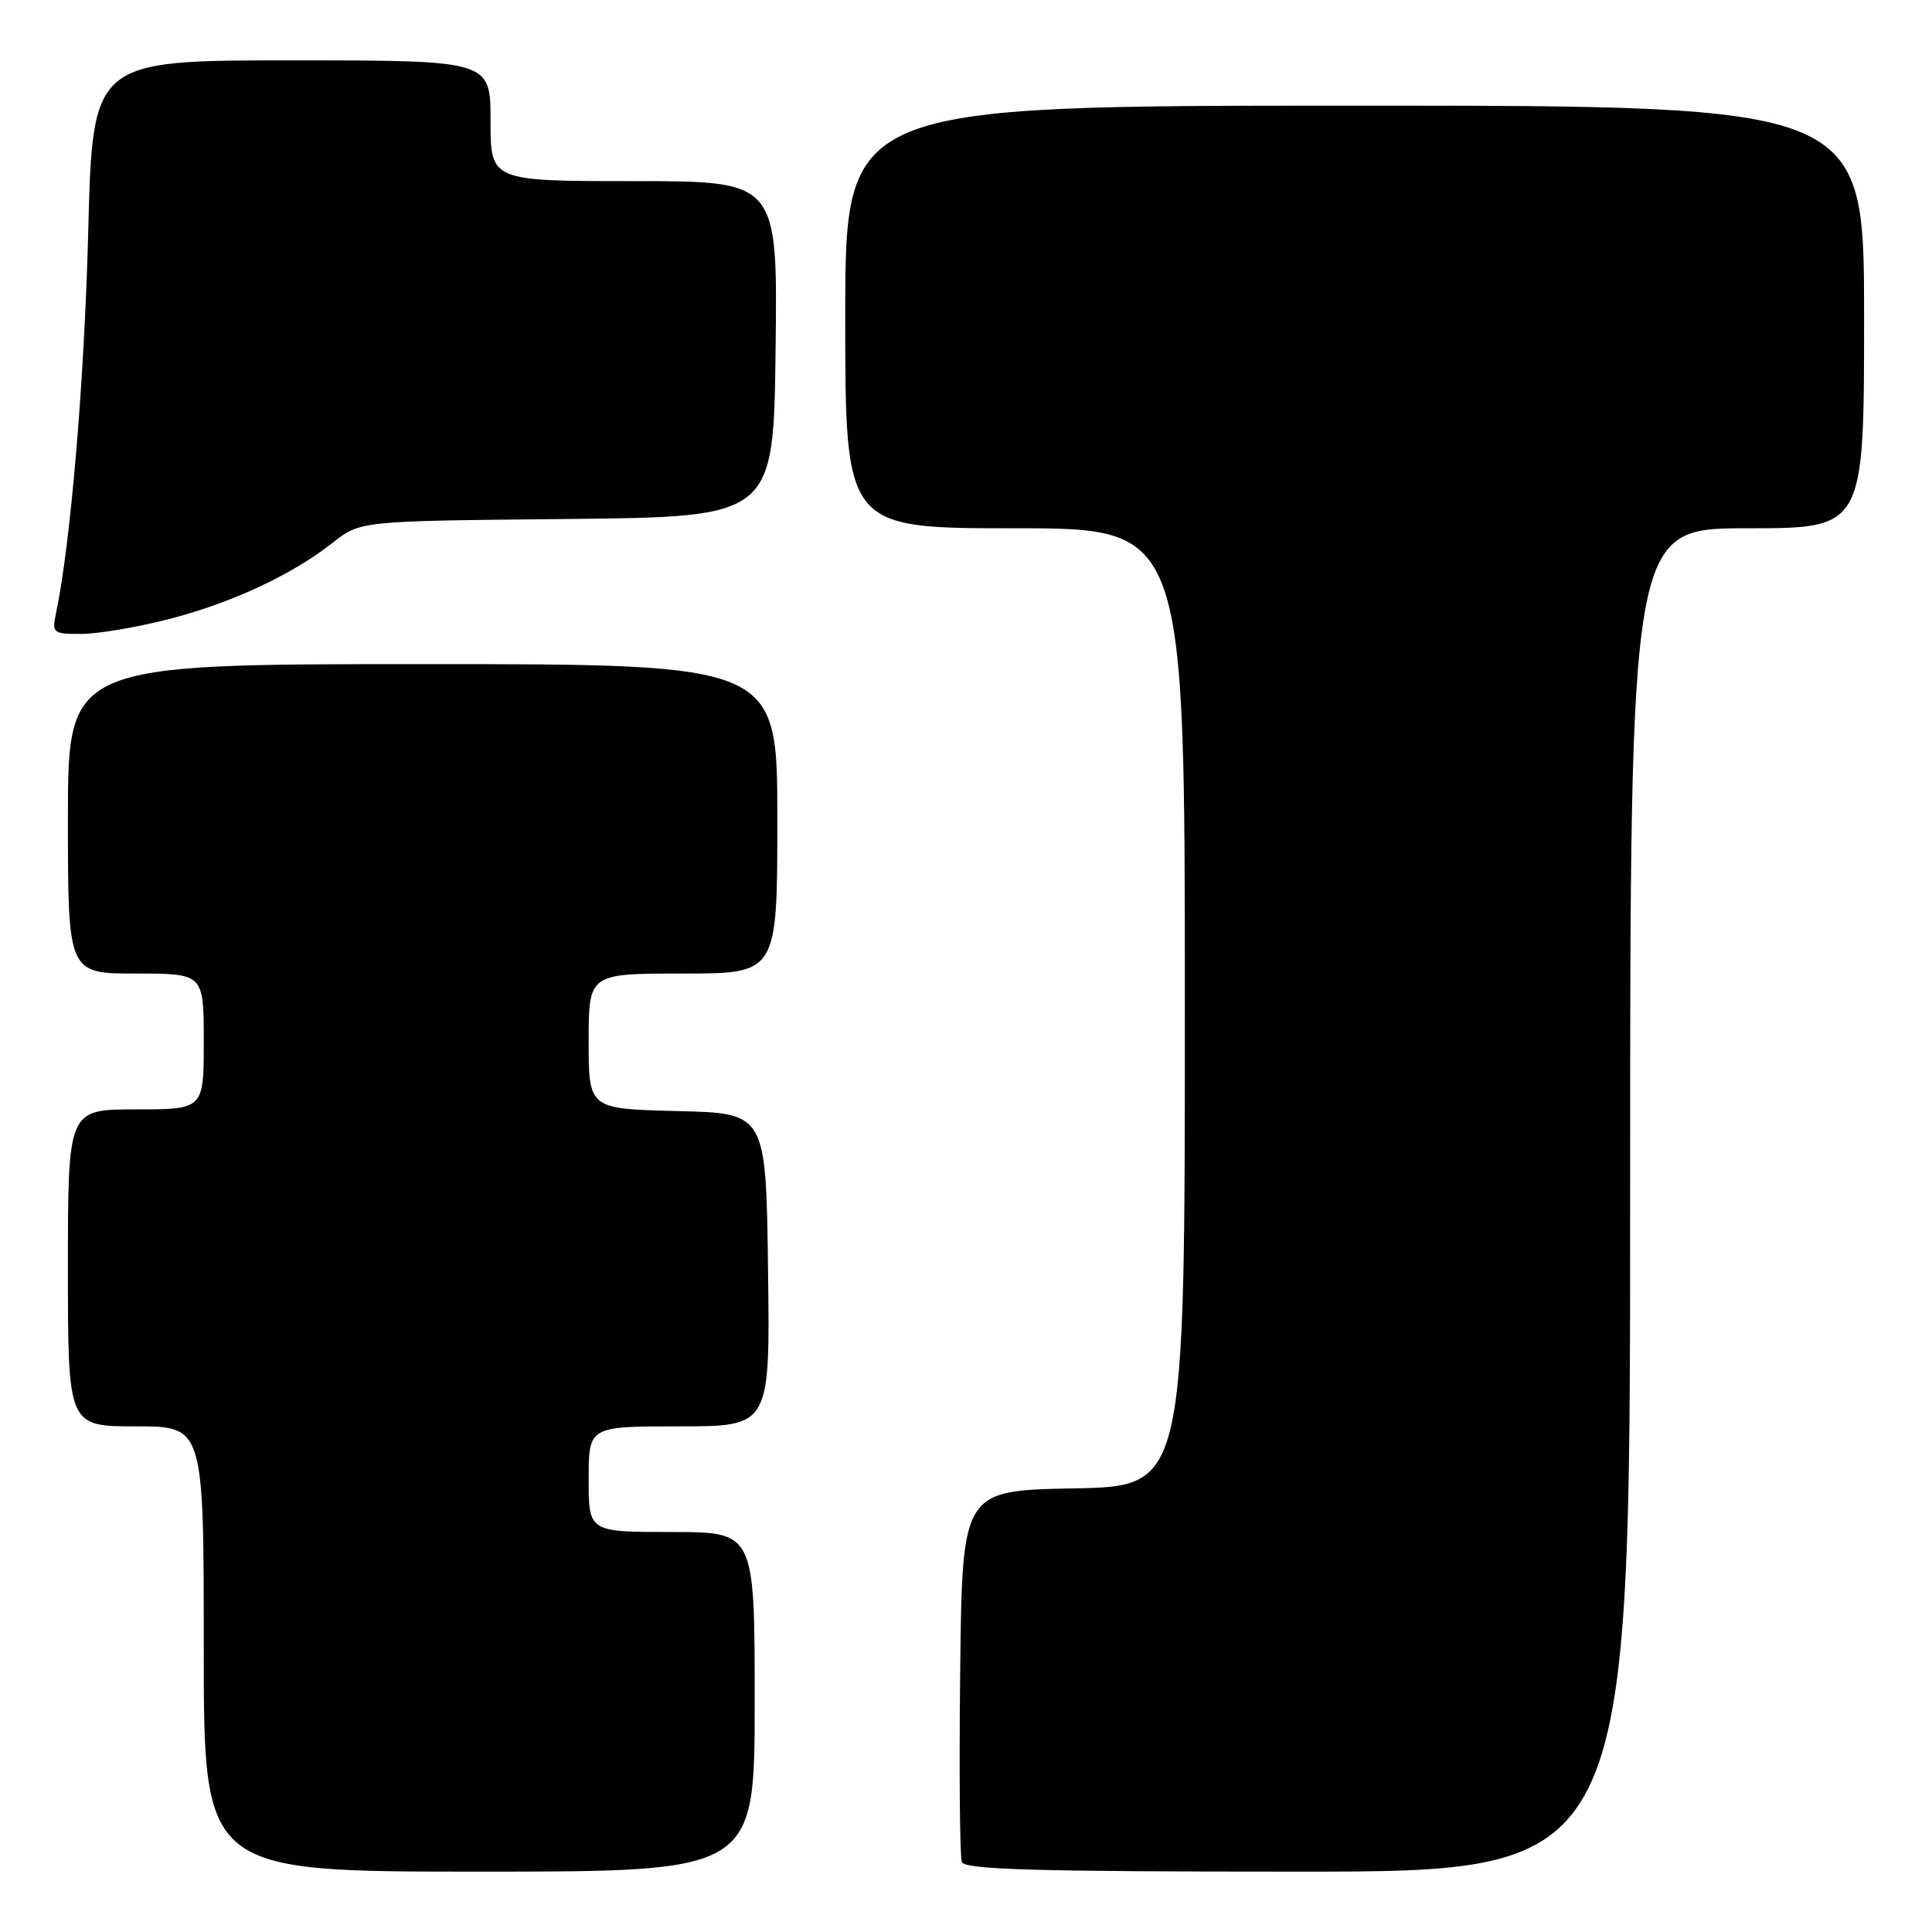 <?xml version="1.0" encoding="UTF-8" standalone="no"?>
<!DOCTYPE svg PUBLIC "-//W3C//DTD SVG 1.1//EN" "http://www.w3.org/Graphics/SVG/1.1/DTD/svg11.dtd" >
<svg xmlns="http://www.w3.org/2000/svg" xmlns:xlink="http://www.w3.org/1999/xlink" version="1.1" viewBox="0 0 256 256">
 <g >
 <path fill="currentColor"
d=" M 100.00 225.50 C 100.00 203.00 100.00 203.00 89.00 203.00 C 78.00 203.00 78.00 203.00 78.00 196.00 C 78.00 189.00 78.00 189.00 90.02 189.00 C 102.04 189.00 102.04 189.00 101.77 168.25 C 101.50 147.50 101.50 147.50 89.75 147.22 C 78.00 146.94 78.00 146.94 78.00 137.97 C 78.00 129.00 78.00 129.00 90.50 129.00 C 103.00 129.00 103.00 129.00 103.00 108.50 C 103.00 88.00 103.00 88.00 56.00 88.00 C 9.00 88.00 9.00 88.00 9.00 108.50 C 9.00 129.00 9.00 129.00 18.00 129.00 C 27.00 129.00 27.00 129.00 27.00 138.00 C 27.00 147.00 27.00 147.00 18.00 147.00 C 9.00 147.00 9.00 147.00 9.00 168.00 C 9.00 189.00 9.00 189.00 18.00 189.00 C 27.00 189.00 27.00 189.00 27.00 218.50 C 27.00 248.00 27.00 248.00 63.50 248.00 C 100.00 248.00 100.00 248.00 100.00 225.50 Z  M 216.00 159.00 C 216.00 70.00 216.00 70.00 231.50 70.00 C 247.00 70.00 247.00 70.00 247.00 42.00 C 247.00 14.00 247.00 14.00 179.50 14.00 C 112.00 14.00 112.00 14.00 112.00 42.00 C 112.00 70.00 112.00 70.00 134.50 70.00 C 157.00 70.00 157.00 70.00 157.00 133.47 C 157.00 196.95 157.00 196.95 142.25 197.22 C 127.50 197.50 127.50 197.50 127.23 221.48 C 127.08 234.67 127.18 246.03 127.45 246.73 C 127.83 247.73 137.30 248.00 171.97 248.00 C 216.00 248.00 216.00 248.00 216.00 159.00 Z  M 22.24 82.07 C 30.66 79.91 38.65 76.20 44.12 71.89 C 47.75 69.03 47.75 69.03 75.12 68.77 C 102.50 68.50 102.50 68.50 102.77 46.25 C 103.04 24.00 103.04 24.00 84.02 24.00 C 65.00 24.00 65.00 24.00 65.00 16.00 C 65.00 8.00 65.00 8.00 38.64 8.00 C 12.27 8.00 12.27 8.00 11.69 30.75 C 11.18 50.47 9.35 72.13 7.42 81.25 C 6.87 83.88 7.01 84.00 10.76 84.00 C 12.92 84.00 18.08 83.13 22.24 82.07 Z "/>
</g>
</svg>